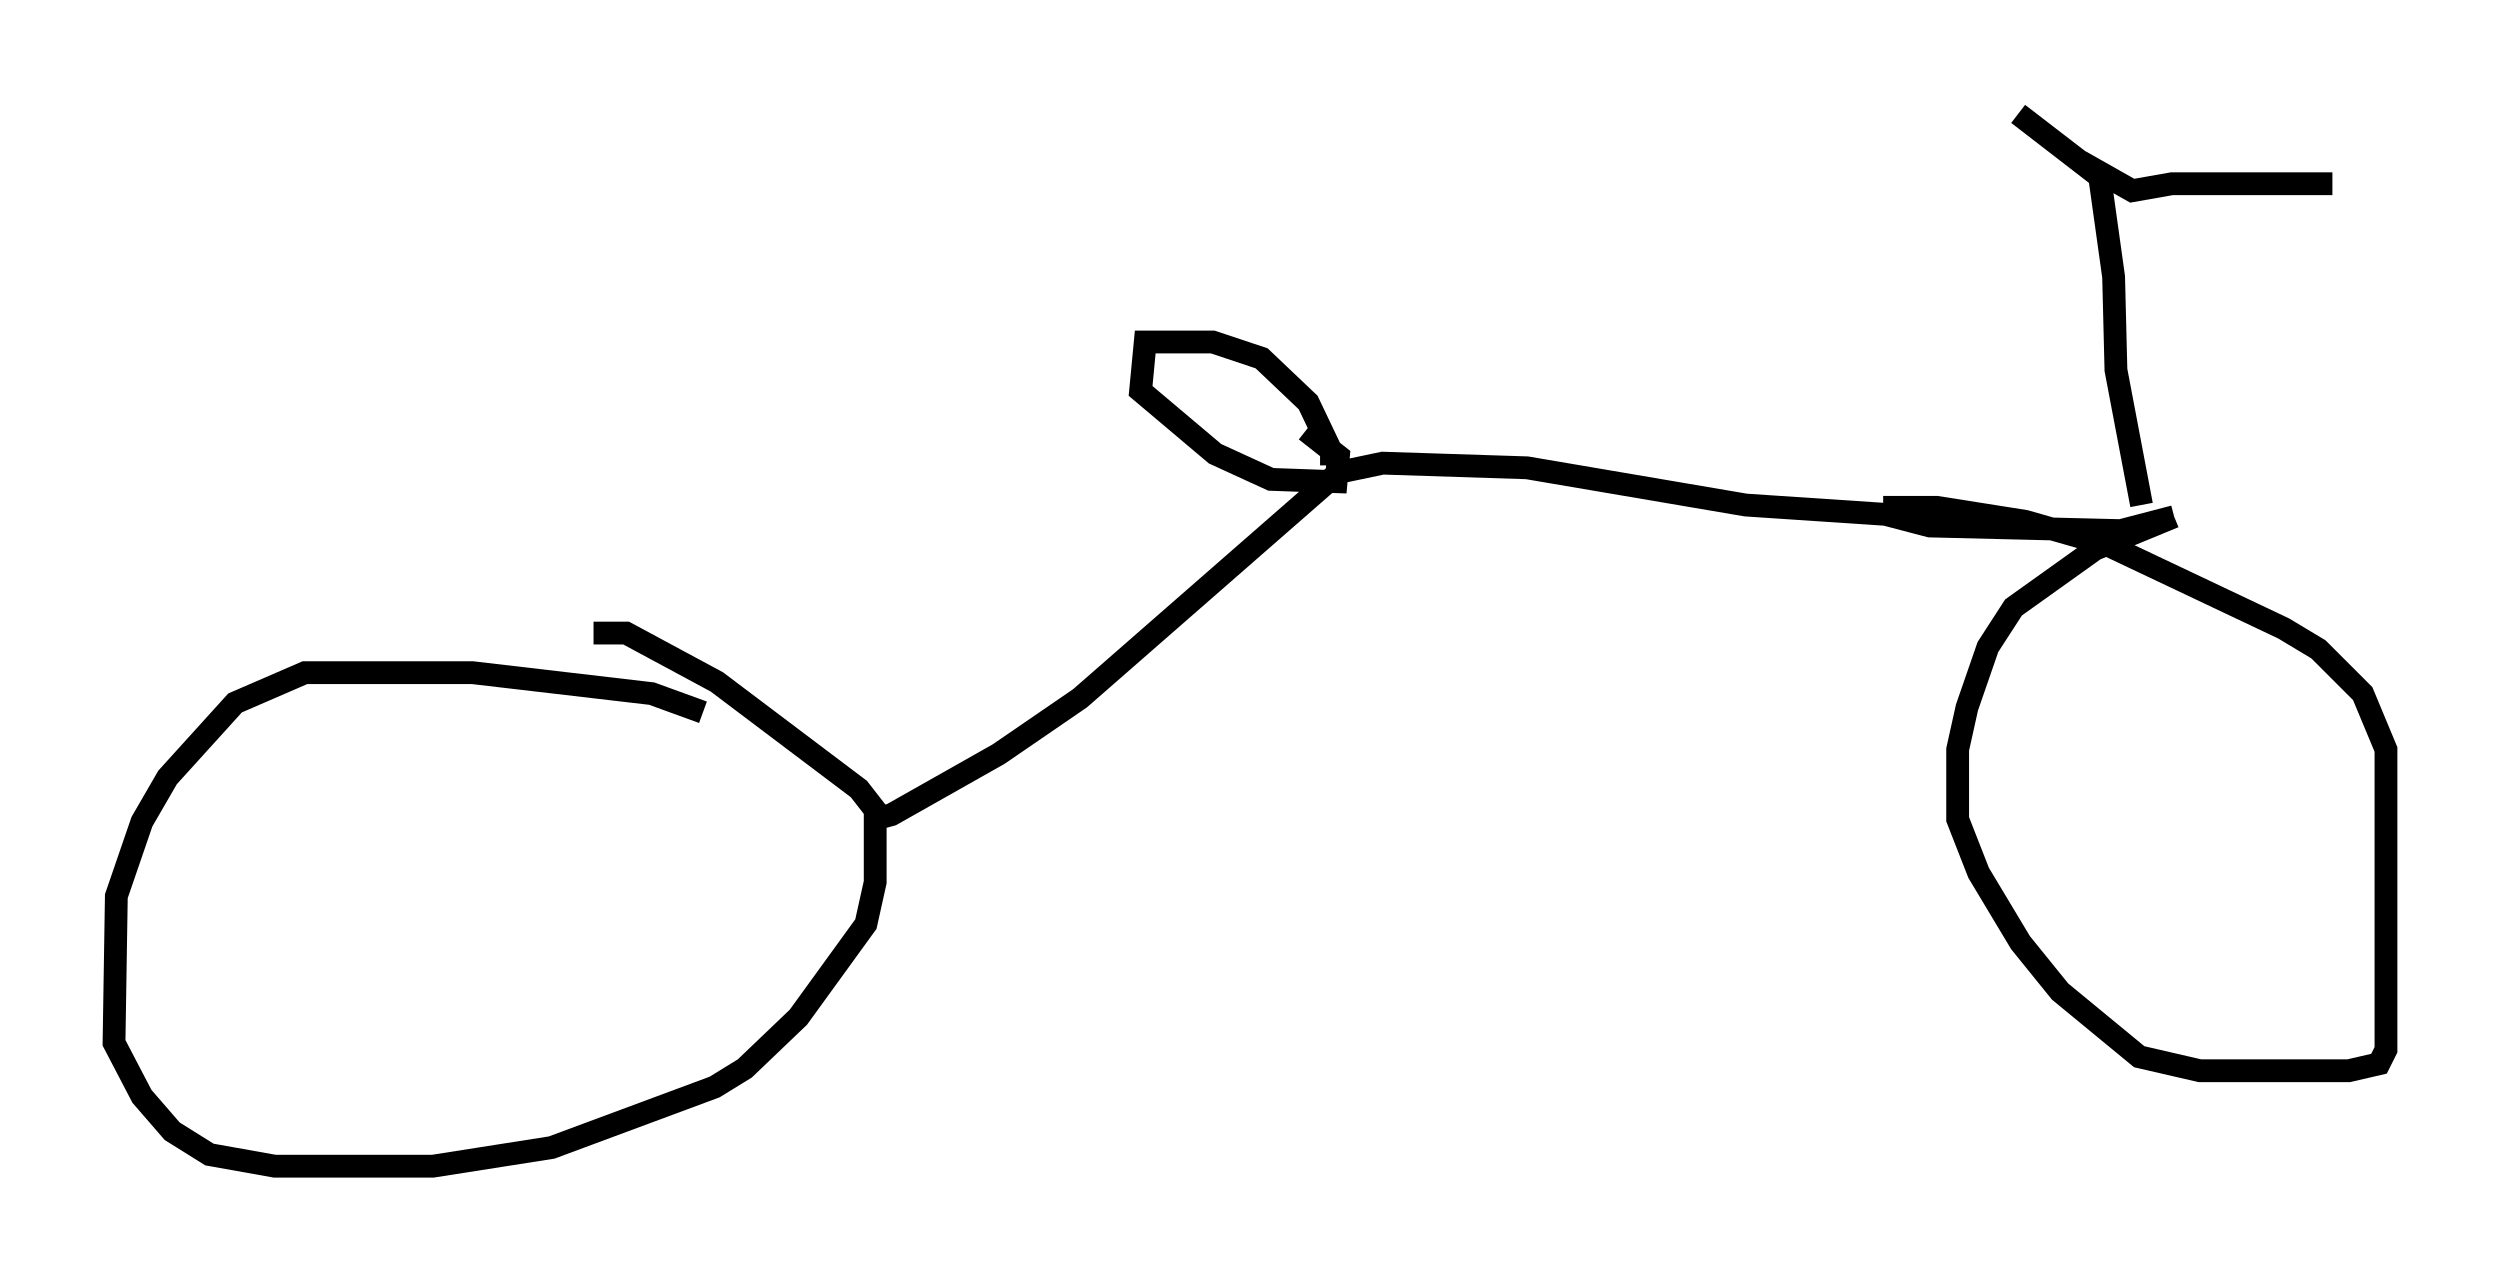 <?xml version="1.0" encoding="utf-8" ?>
<svg baseProfile="full" height="56.142" version="1.1" width="109.634" xmlns="http://www.w3.org/2000/svg" xmlns:ev="http://www.w3.org/2001/xml-events" xmlns:xlink="http://www.w3.org/1999/xlink"><defs /><rect fill="white" height="56.142" width="109.634" x="0" y="0" /><path d="M31.134, 31.848 m-0.306, -0.613 l-2.246, -0.817 -7.861, -0.919 l-7.35, 0.0 -3.063, 1.327 l-2.96, 3.267 -1.123, 1.94 l-1.123, 3.267 -0.102, 6.431 l1.225, 2.348 1.327, 1.531 l1.633, 1.021 2.858, 0.51 l6.942, 0.0 5.206, -0.817 l7.146, -2.654 1.327, -0.817 l2.348, -2.246 2.96, -4.083 l0.408, -1.838 0.0, -3.165 l-0.715, -0.919 -6.227, -4.696 l-3.981, -2.144 -1.429, 0.0 m11.944, 8.269 l1.123, -0.306 4.696, -2.654 l3.573, -2.45 11.331, -9.902 l1.94, -0.408 6.329, 0.204 l9.596, 1.633 6.125, 0.408 l1.94, 0.51 8.371, 0.204 l2.348, -0.613 m0.0, 0.0 l-3.471, 1.429 -3.573, 2.552 l-1.123, 1.735 -0.919, 2.654 l-0.408, 1.838 0.0, 3.063 l0.919, 2.348 1.838, 3.063 l1.735, 2.144 3.471, 2.858 l2.654, 0.613 6.533, 0.0 l1.327, -0.306 0.306, -0.613 l0.0, -13.169 -1.021, -2.45 l-1.94, -1.94 -1.531, -0.919 l-7.758, -3.675 -3.573, -1.021 l-3.879, -0.613 -2.348, 0.0 m-24.194, -1.838 l0.0, -0.613 -1.021, -2.144 l-2.042, -1.94 -2.144, -0.715 l-2.96, 0.0 -0.204, 2.144 l3.267, 2.756 2.45, 1.123 l2.858, 0.102 0.102, -1.123 l-1.429, -1.123 m36.648, 3.267 l-1.123, -5.921 -0.102, -4.083 l-0.613, -4.39 -3.573, -2.756 l2.654, 2.042 2.348, 1.327 l1.735, -0.306 7.044, 0.0 " fill="none" stroke="black" stroke-width="1" /></svg>
